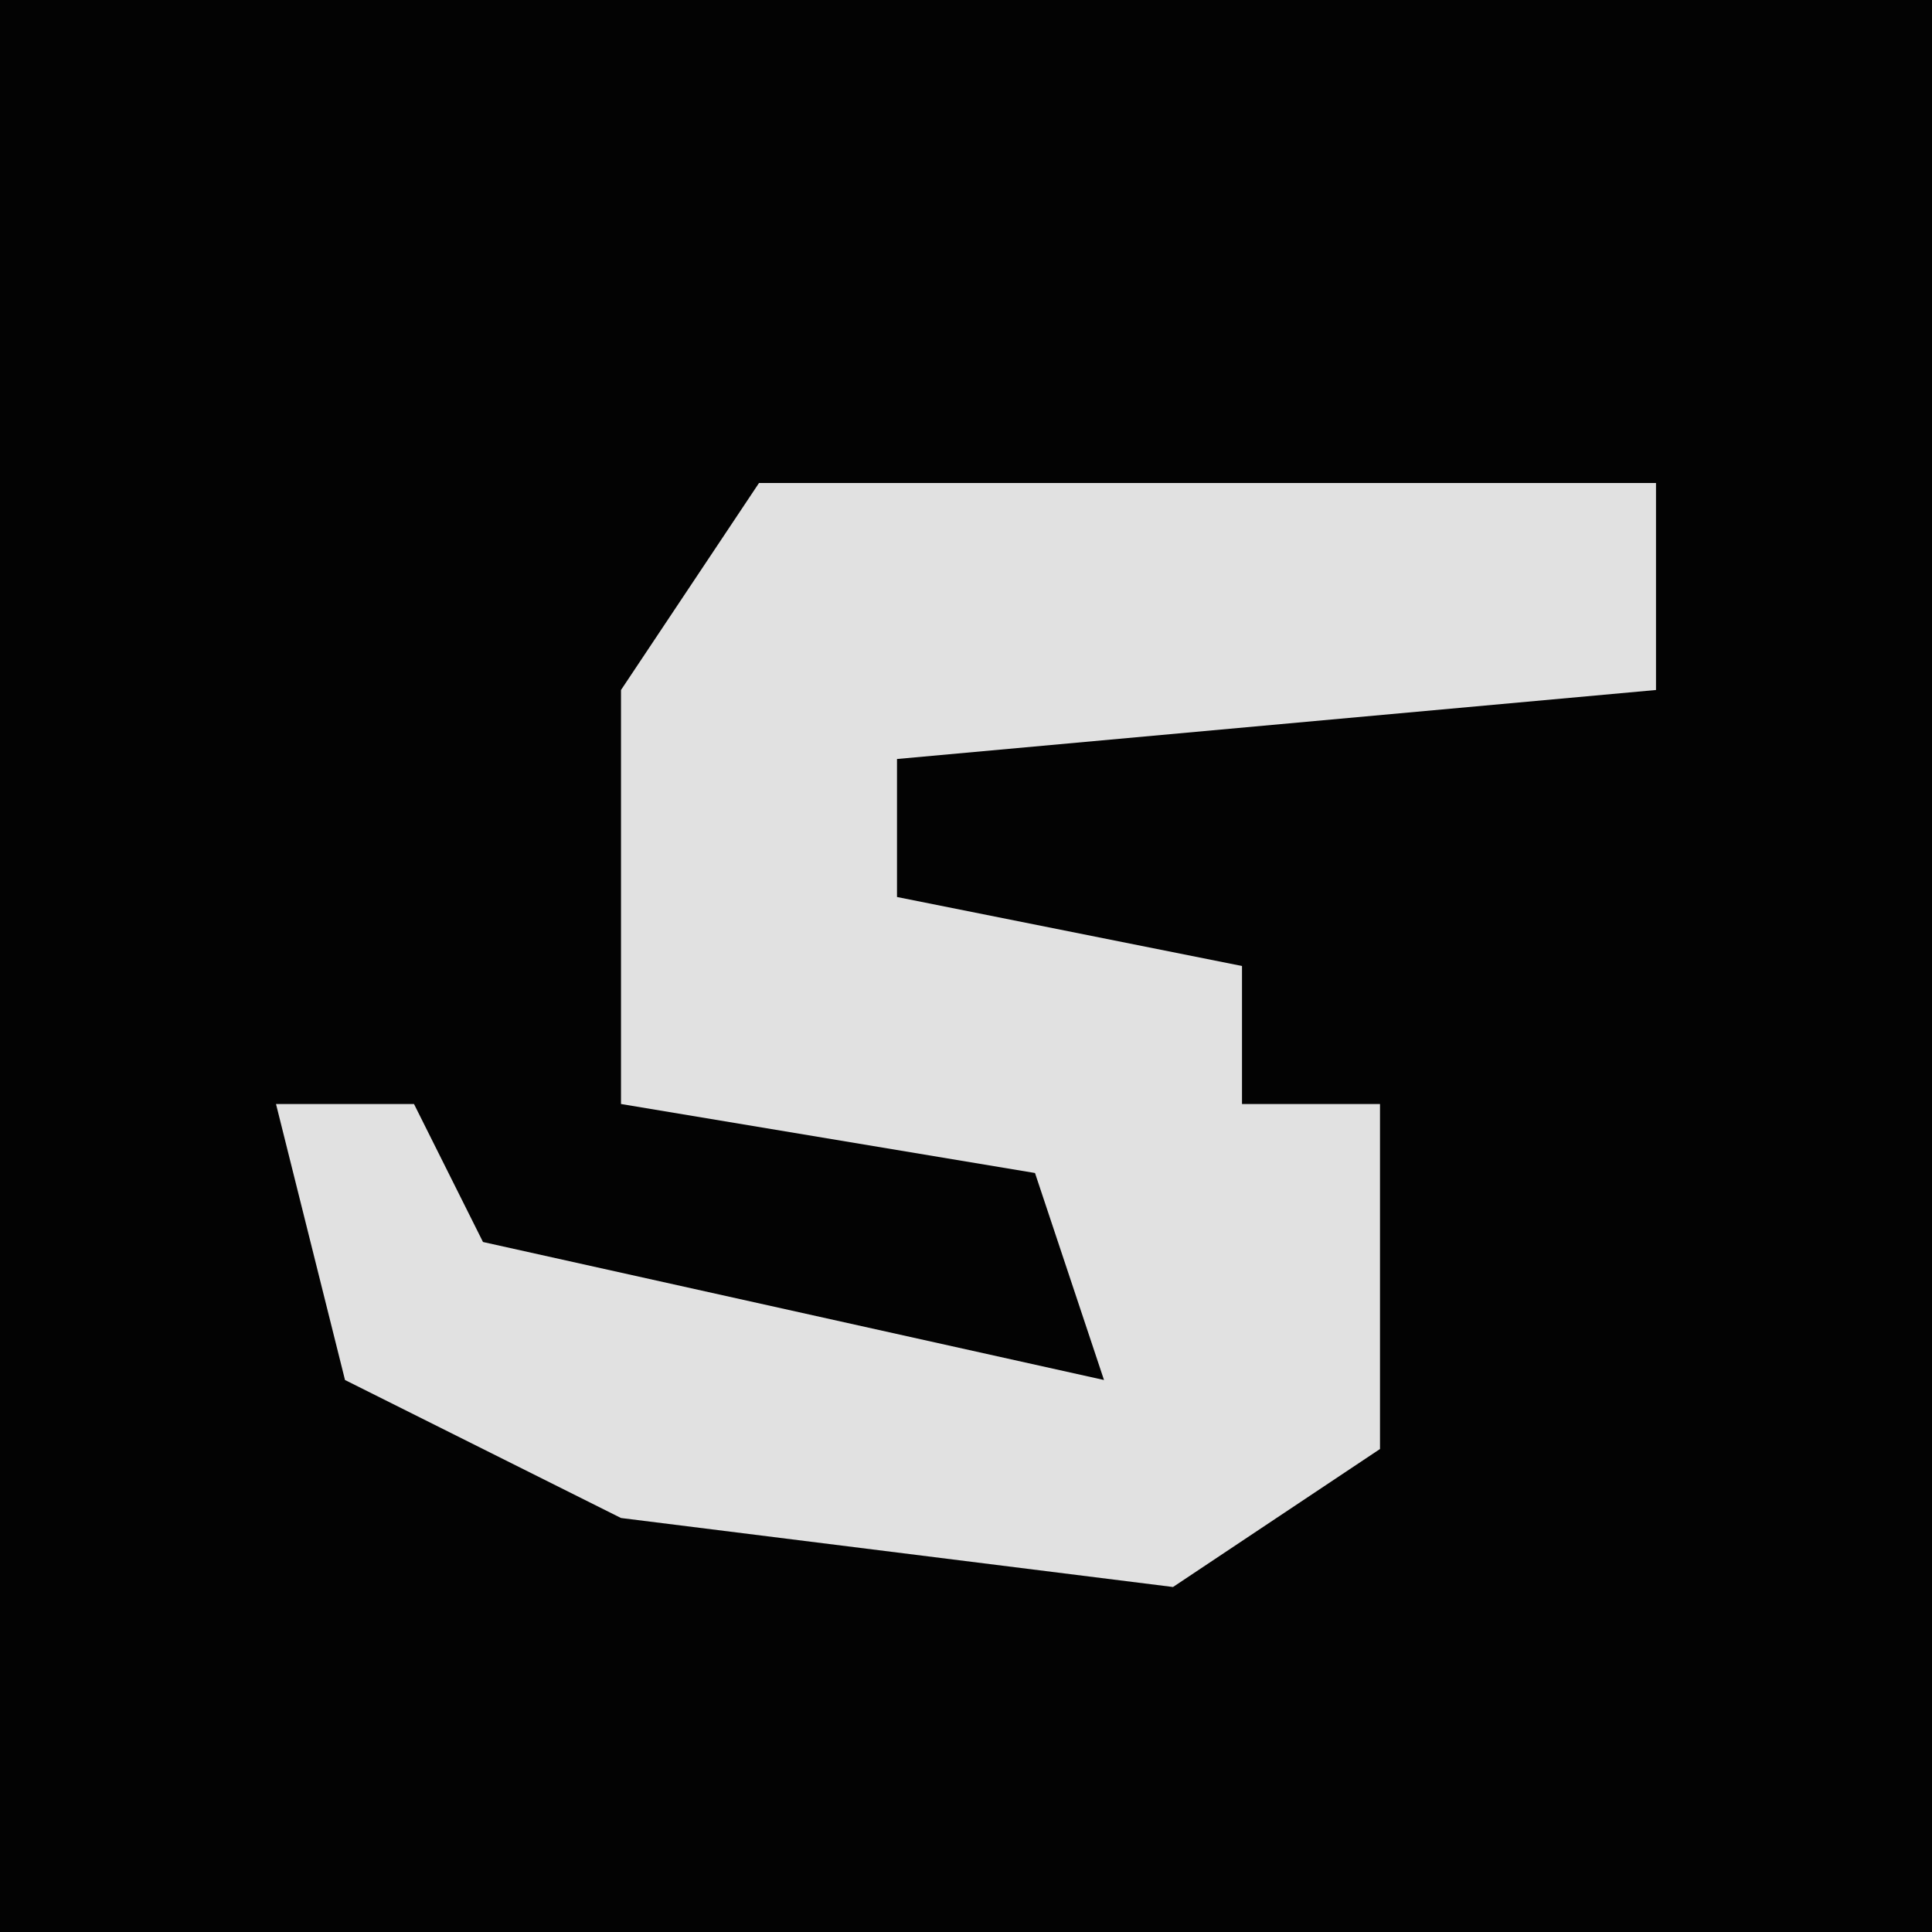 <?xml version="1.0" encoding="UTF-8"?>
<svg version="1.1" xmlns="http://www.w3.org/2000/svg" width="28" height="28">
<path d="M0,0 L28,0 L28,28 L0,28 Z " fill="#030303" transform="translate(0,0)"/>
<path d="M0,0 L13,0 L13,3 L2,4 L2,6 L7,7 L7,9 L9,9 L9,14 L6,16 L-2,15 L-6,13 L-7,9 L-5,9 L-4,11 L5,13 L4,10 L-2,9 L-2,3 Z " fill="#E1E1E1" transform="translate(11,7)"/>
</svg>
